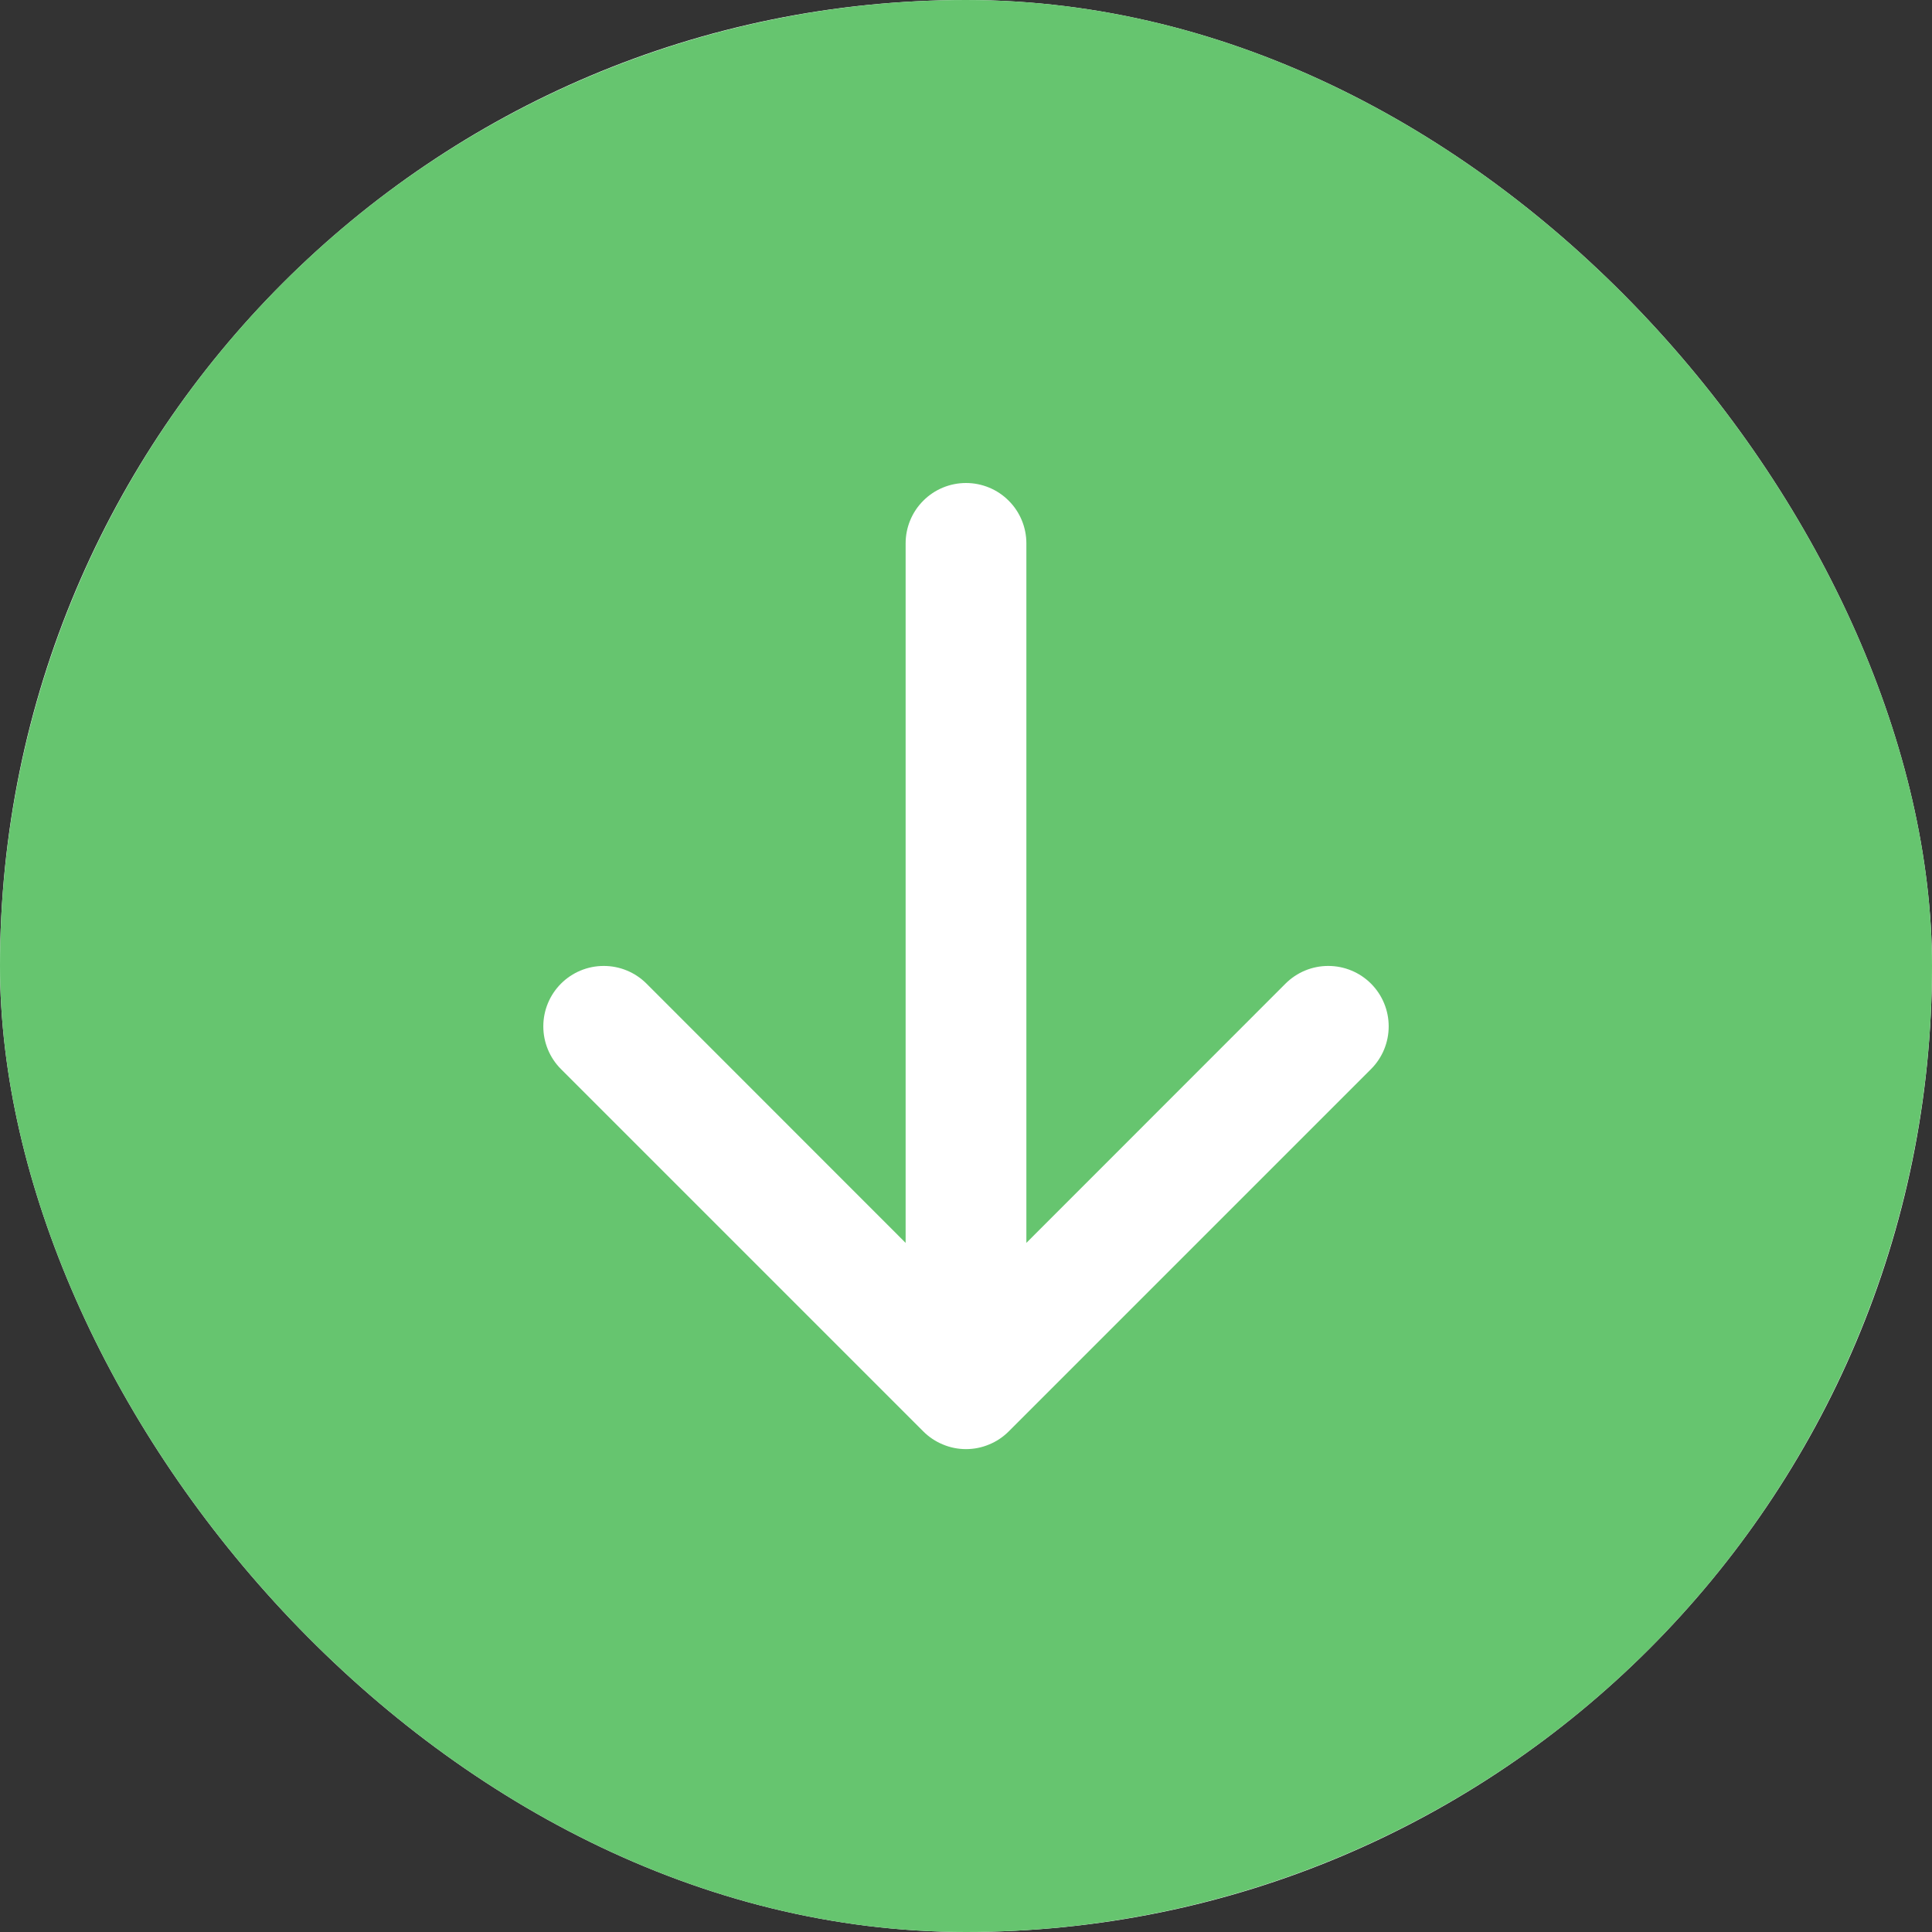 <svg width="32" height="32" viewBox="0 0 32 32" fill="none" xmlns="http://www.w3.org/2000/svg">
<rect x="0" y="0" width="32" height="32" fill="#333333" stroke="none"/>
<g clip-path="url(#clip0_10_19)">
<rect width="32" height="32" rx="16" fill="white"/>
<path d="M32 16C32 20.244 30.314 24.313 27.314 27.314C24.313 30.314 20.244 32 16 32C11.757 32 7.687 30.314 4.686 27.314C1.686 24.313 0 20.244 0 16C0 11.757 1.686 7.687 4.686 4.686C7.687 1.686 11.757 0 16 0C20.244 0 24.313 1.686 27.314 4.686C30.314 7.687 32 11.757 32 16ZM17 9C17 8.735 16.895 8.48 16.707 8.293C16.52 8.105 16.265 8 16 8C15.735 8 15.48 8.105 15.293 8.293C15.105 8.48 15 8.735 15 9V20.586L10.708 16.292C10.52 16.104 10.266 15.999 10 15.999C9.734 15.999 9.48 16.104 9.292 16.292C9.104 16.48 8.999 16.734 8.999 17C8.999 17.266 9.104 17.52 9.292 17.708L15.292 23.708C15.385 23.801 15.495 23.875 15.617 23.925C15.738 23.976 15.868 24.002 16 24.002C16.131 24.002 16.262 23.976 16.383 23.925C16.505 23.875 16.615 23.801 16.708 23.708L22.708 17.708C22.896 17.52 23.001 17.266 23.001 17C23.001 16.734 22.896 16.48 22.708 16.292C22.52 16.104 22.266 15.999 22 15.999C21.734 15.999 21.48 16.104 21.292 16.292L17 20.586V9Z" fill="#66C56F"/>
</g>
<defs>
<clipPath id="clip0_10_19">
<rect width="32" height="32" rx="16" fill="white"/>
</clipPath>
</defs>
</svg>

